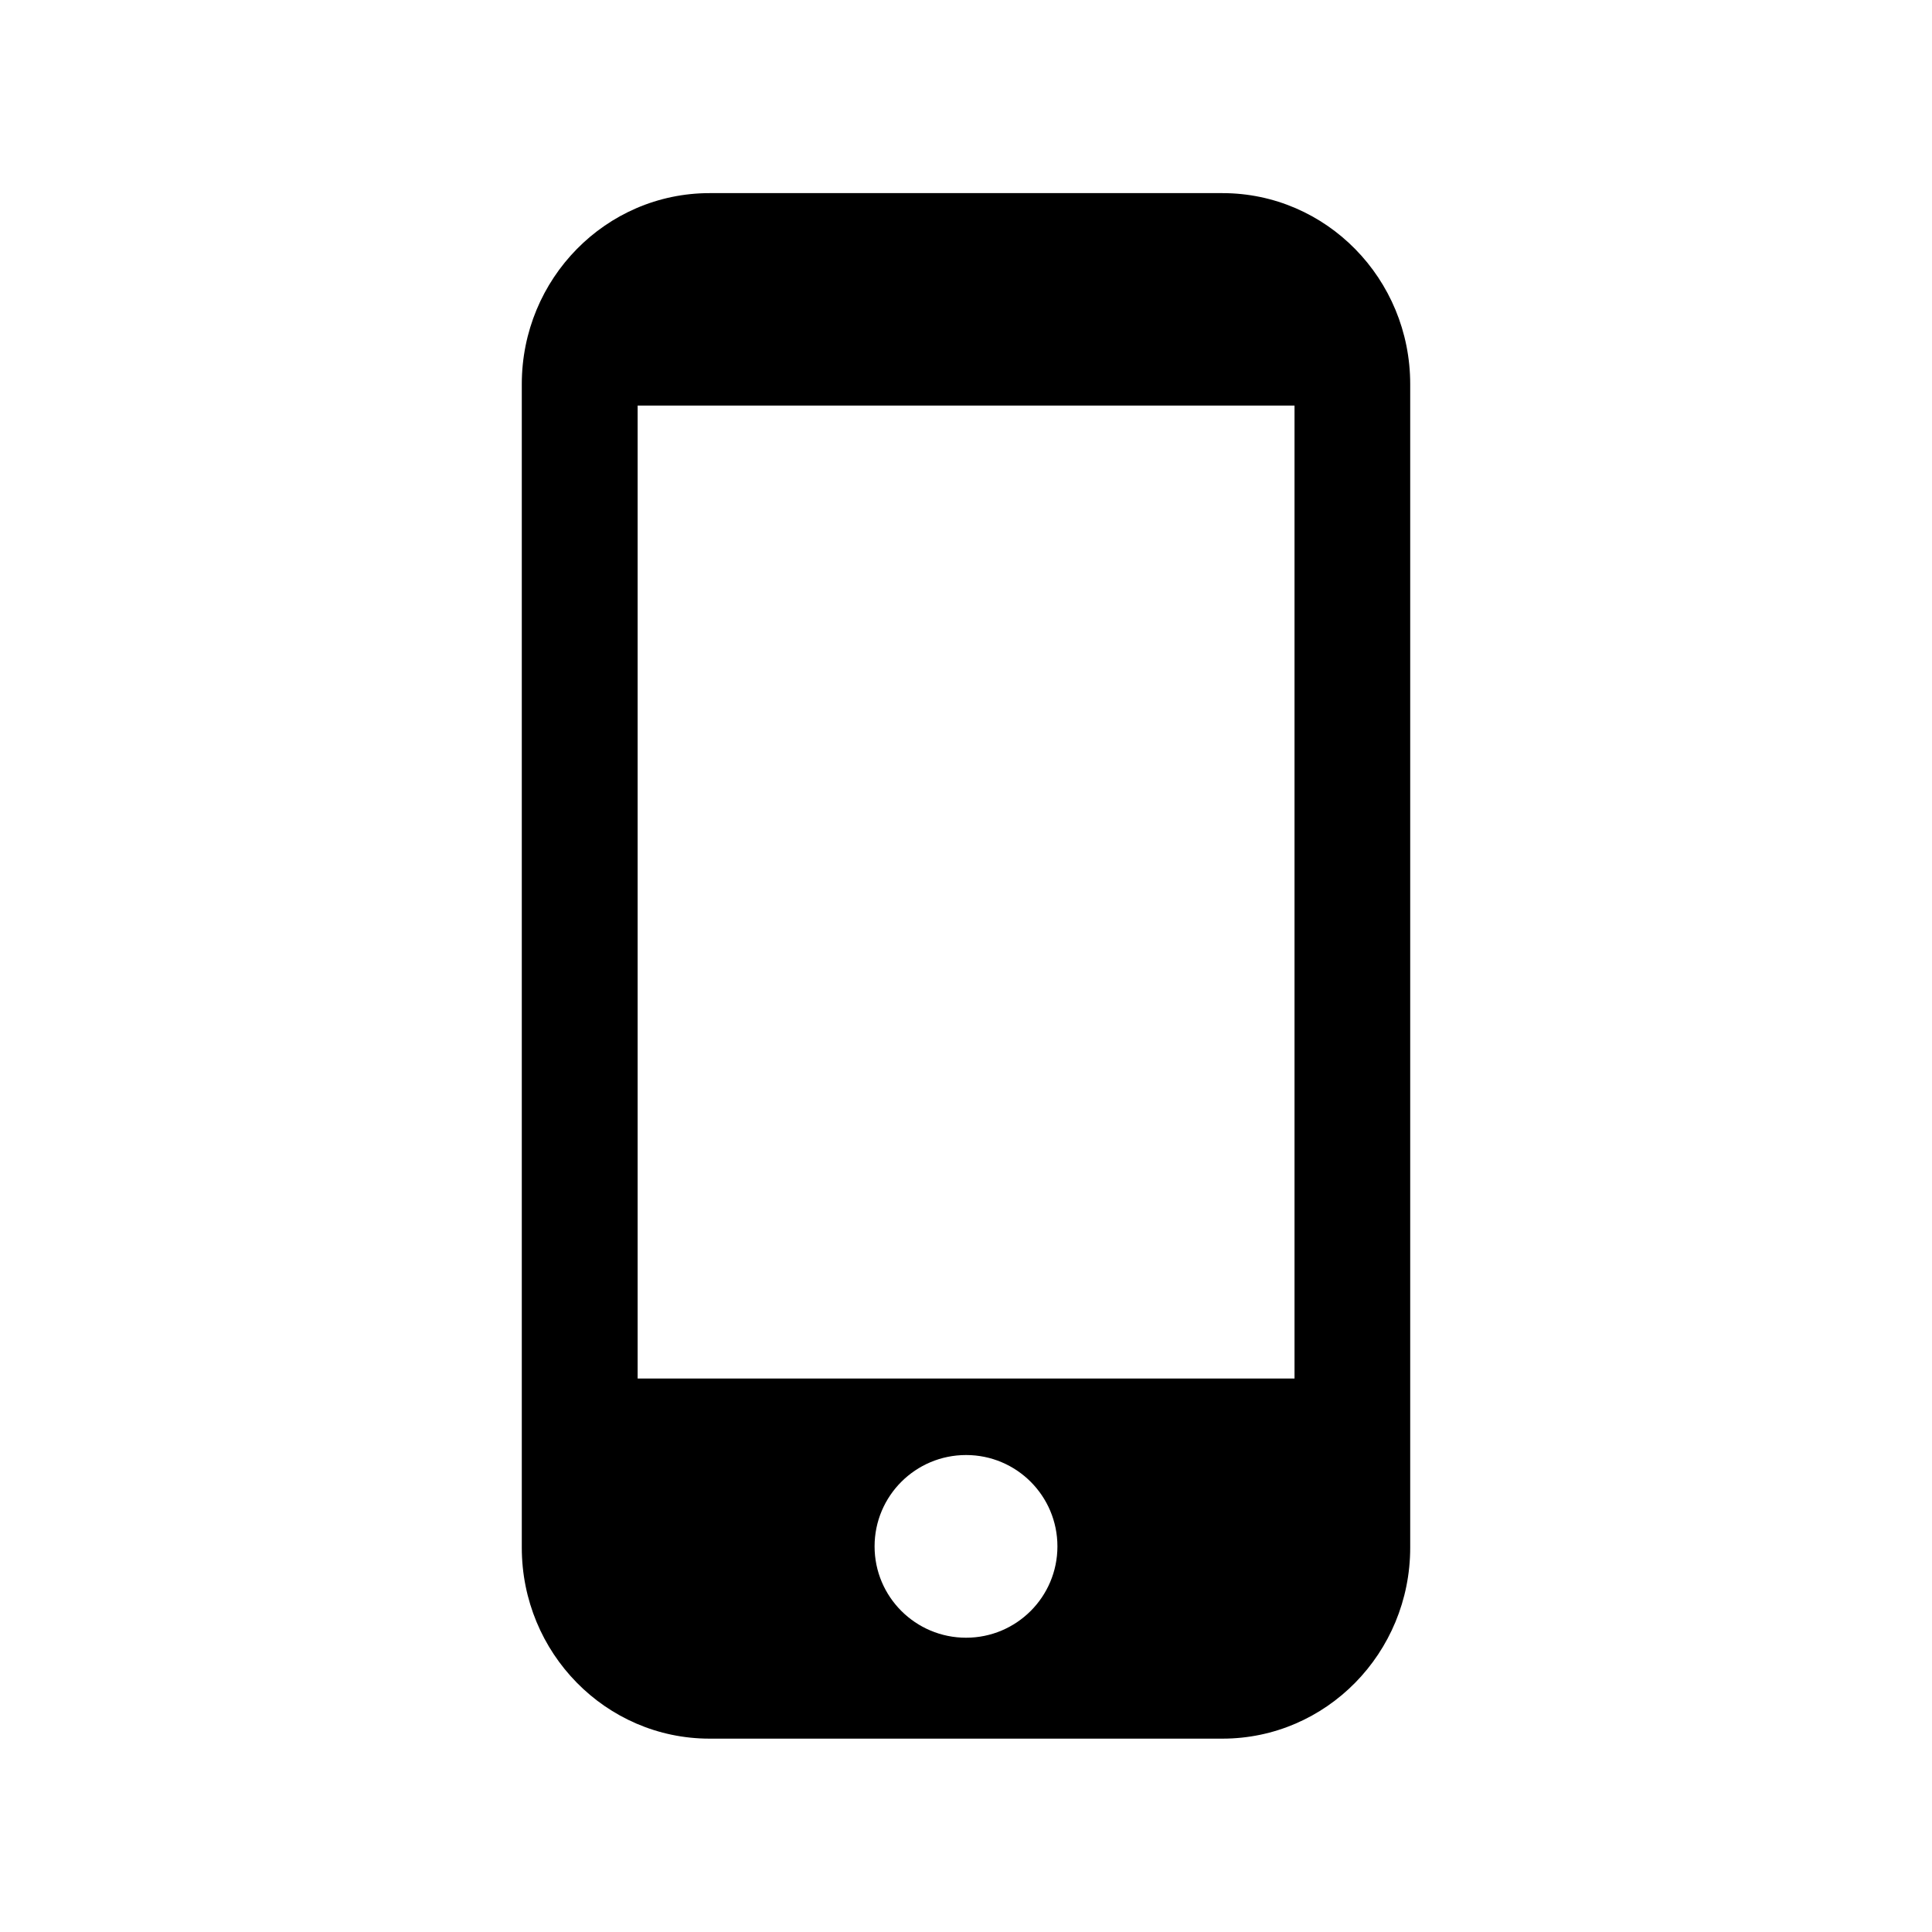 <?xml version="1.0" encoding="utf-8"?>
<!-- Generator: Adobe Illustrator 17.0.1, SVG Export Plug-In . SVG Version: 6.00 Build 0)  -->
<!DOCTYPE svg PUBLIC "-//W3C//DTD SVG 1.1//EN" "http://www.w3.org/Graphics/SVG/1.1/DTD/svg11.dtd">
<svg version="1.1" id="Layer_1" xmlns="http://www.w3.org/2000/svg" xmlns:xlink="http://www.w3.org/1999/xlink" x="0px" y="0px"
	 width="25px" height="25px" viewBox="37.5 37.5 25 25" enable-background="new 37.5 37.5 25 25" xml:space="preserve">
<g id="Layer_1_1_" display="none">
	<path display="inline" d="M94.5,49.652c0-7.82-5.021-14.452-12.007-16.893C77.999,19.133,65.152,9.267,50.039,9.267
		c-15.101,0-27.937,9.85-32.442,23.46C10.563,35.142,5.5,41.8,5.5,49.652c0,9.889,8.018,17.906,17.907,17.906V34.877
		c3.625-11.252,14.19-19.417,26.632-19.417c12.356,0,22.861,8.055,26.557,19.187v30.689c-1.275,2.689-8.779,17.57-18.696,18.038
		c-0.77-2.094-2.764-3.595-5.125-3.595c-3.023,0-5.477,2.451-5.477,5.477c0,3.024,2.453,5.478,5.477,5.478
		c2.378,0,4.382-1.523,5.139-3.641c11.82-0.424,20.026-15.97,21.884-19.837C88.155,65.746,94.5,58.446,94.5,49.652z"/>
</g>
<g id="Layer_2" display="none">
	<path display="inline" d="M63.312,12.398V8.729c0-1.232-1.213-2.229-2.724-2.229c-1.501,0-2.715,0.998-2.715,2.229v1.9
		c-0.761-0.106-1.514-0.232-2.304-0.232H44.424c-9.237,0-16.722,7.57-16.722,16.905v49.295c0,9.333,7.485,16.902,16.722,16.902
		h11.145c9.237,0,16.729-7.569,16.729-16.902V27.302C72.298,20.804,68.629,15.232,63.312,12.398z M56.627,84.864H43.265v-4.181
		h13.362V84.864z M65.229,67.351c-0.188,0.221-4.699,5.395-15.36,5.395c-10.496,0-16.426-4.981-16.676-5.194
		c-0.744-0.641-0.834-1.763-0.194-2.508c0.645-0.75,1.77-0.84,2.521-0.207c0.047,0.042,5.247,4.333,14.349,4.333
		c8.892,0,12.499-3.972,12.651-4.141c0.64-0.735,1.766-0.818,2.511-0.178C65.772,65.491,65.863,66.605,65.229,67.351z
		 M66.373,51.589c0,3.077-2.391,5.572-5.349,5.572H39.15c-2.957,0-5.344-2.495-5.344-5.572v-25.04c0-3.077,2.387-5.57,5.344-5.57
		h21.875c2.958,0,5.349,2.493,5.349,5.57L66.373,51.589L66.373,51.589z"/>
</g>
<g id="Layer_3">
	<path d="M53.318,39.999h-6.636c-1.342,0-2.43,1.107-2.43,2.472v15.055c0,1.365,1.088,2.472,2.43,2.472h6.636
		c1.343,0,2.43-1.107,2.43-2.472V42.472C55.749,41.107,54.661,39.999,53.318,39.999z M50.001,58.692
		c-0.654,0-1.184-0.529-1.184-1.182c0-0.653,0.53-1.182,1.184-1.182c0.653,0,1.182,0.529,1.182,1.182
		C51.183,58.163,50.654,58.692,50.001,58.692z M54.251,55.338h-8.5v-12.59h8.5C54.251,42.748,54.251,55.338,54.251,55.338z"/>
</g>
</svg>
